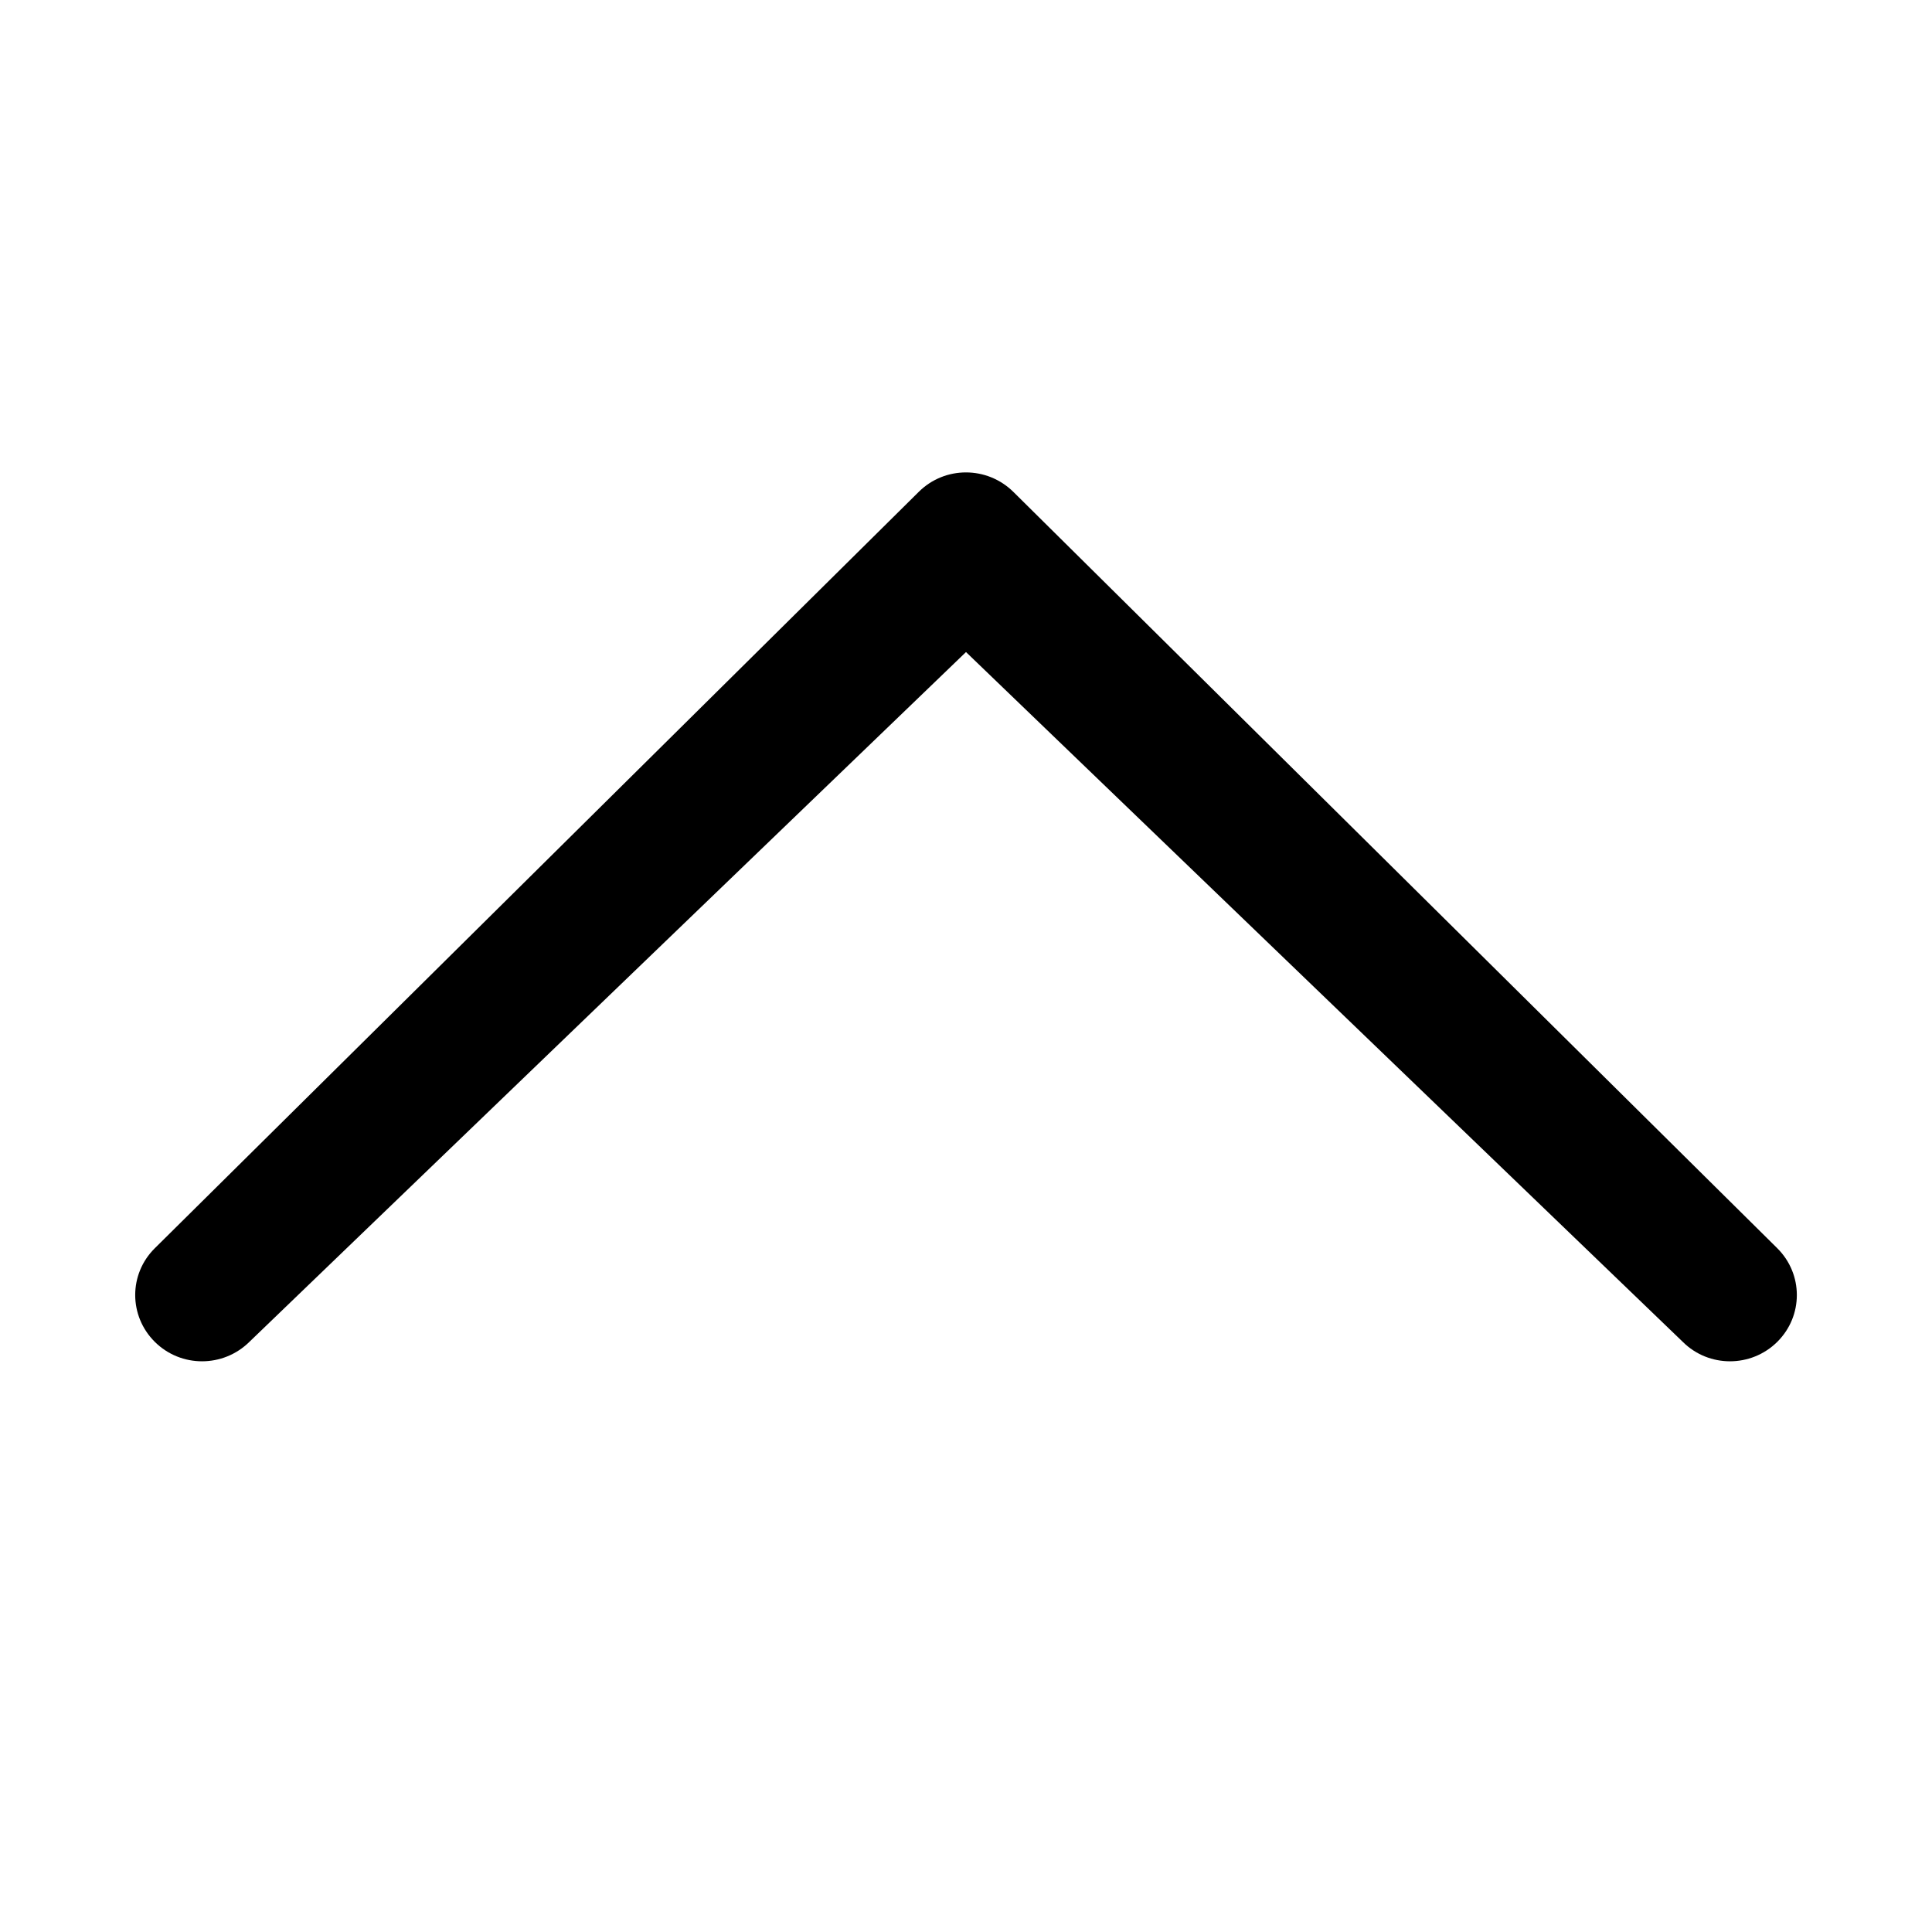 <svg version="1.1" xmlns="http://www.w3.org/2000/svg" width="24" height="24" viewBox="0 0 24 24">
<path d="M3.098 16.669c-0.326 0.322-0.851 0.322-1.175 0s-0.325-0.841 0-1.163l9.49-9.396c0.324-0.322 0.848-0.322 1.175 0l9.49 9.396c0.324 0.322 0.324 0.841 0 1.163-0.325 0.322-0.851 0.322-1.174 0l-8.904-8.569-8.902 8.569z"></path>
</svg>
